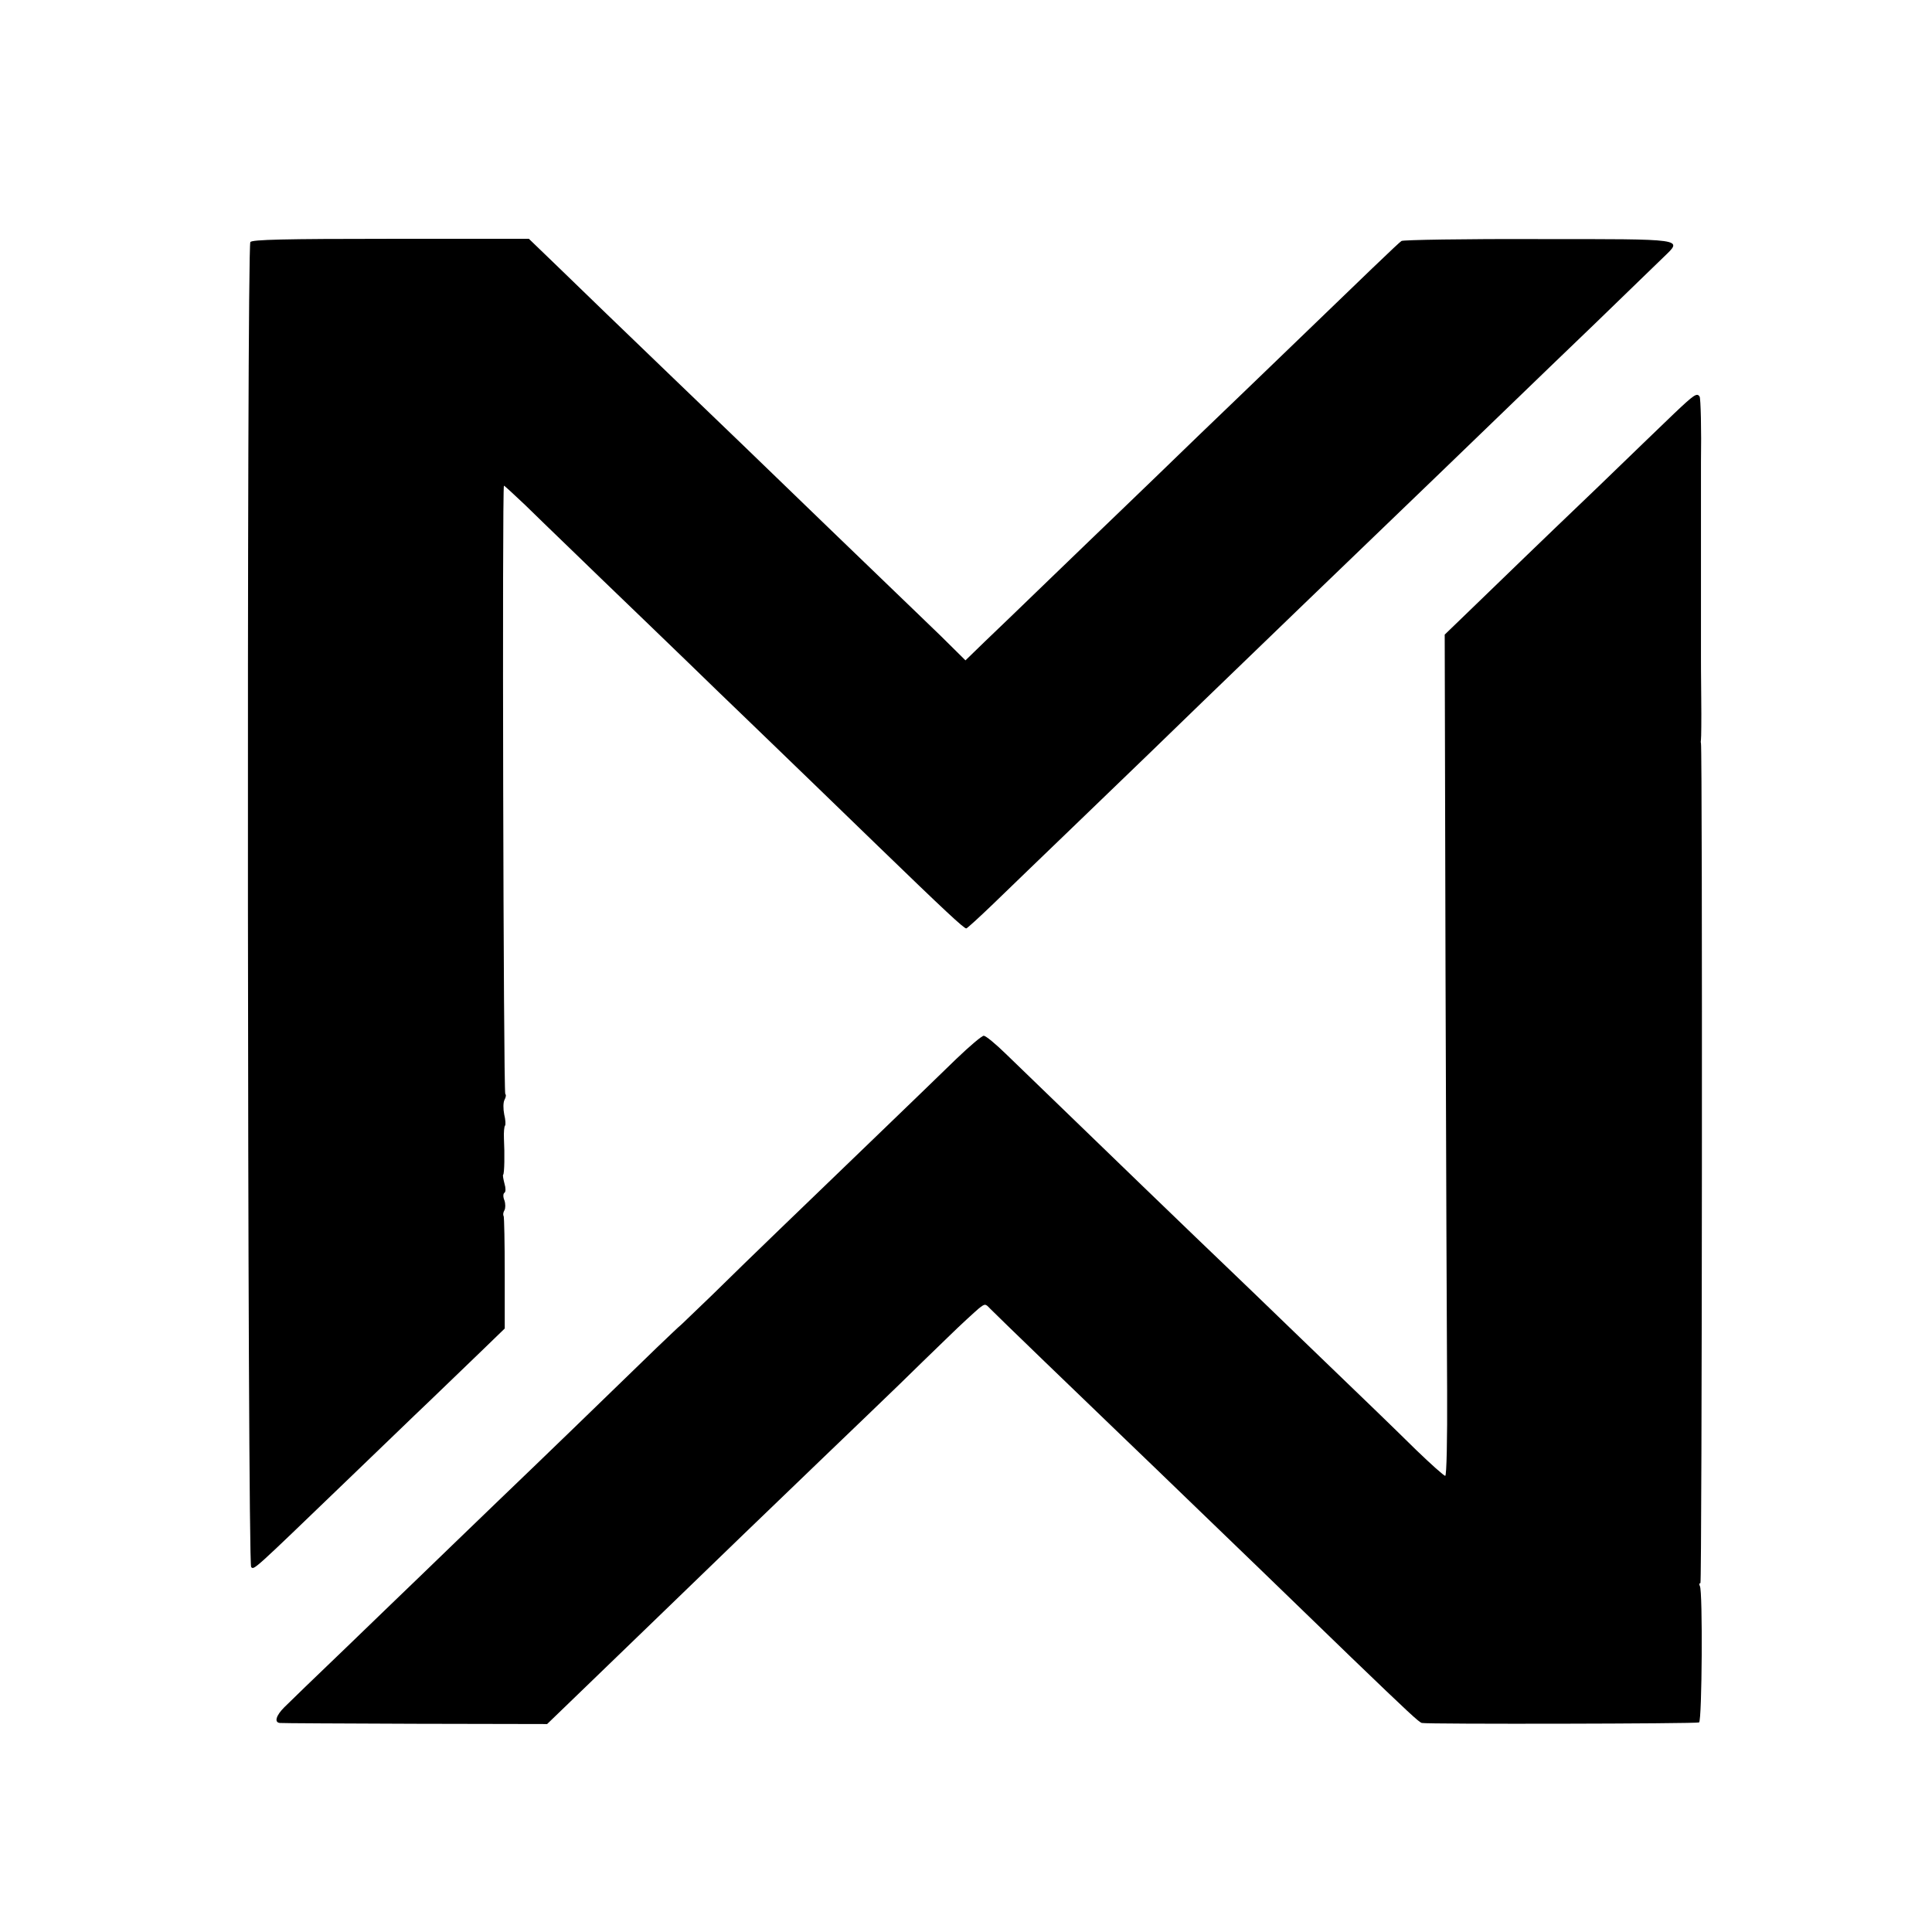 <?xml version="1.0" standalone="no"?>
<!DOCTYPE svg PUBLIC "-//W3C//DTD SVG 20010904//EN"
 "http://www.w3.org/TR/2001/REC-SVG-20010904/DTD/svg10.dtd">
<svg version="1.0" xmlns="http://www.w3.org/2000/svg"
 width="720pt" height="720pt" viewBox="0 0 720 720"
 preserveAspectRatio="xMidYMid meet">
<g transform="translate(0,720) scale(0.1,-0.1)"
fill="#000000" stroke="none">
<path d="M933 6298 c-14 -19 -11 -4924 3 -4938 11 -11 5 -16 353 319 118 113
257 248 310 298 53 51 138 133 189 182 l93 90 0 205 c0 113 -2 209 -4 214 -3
4 -2 14 3 22 4 7 4 24 0 36 -6 14 -5 26 0 29 5 3 5 18 0 34 -4 16 -7 31 -5 33
5 4 6 78 3 135 -1 24 1 45 4 48 3 3 2 22 -3 42 -4 21 -4 44 1 54 5 9 7 19 3
22 -7 7 -12 2267 -5 2267 2 0 38 -33 79 -72 41 -40 114 -111 163 -158 48 -47
176 -170 285 -275 108 -104 232 -224 274 -265 43 -41 143 -138 222 -214 79
-76 245 -237 369 -357 252 -244 322 -309 331 -309 3 0 48 41 100 91 52 50 190
184 308 297 268 258 307 296 473 457 171 165 576 556 638 615 43 41 429 413
555 535 29 28 150 145 270 260 119 116 235 227 256 248 70 68 86 66 -469 66
-274 1 -503 -3 -509 -7 -11 -7 -120 -112 -493 -472 -37 -36 -154 -148 -260
-250 -105 -102 -236 -228 -290 -280 -54 -52 -176 -169 -270 -260 -94 -91 -203
-196 -242 -233 l-70 -68 -91 90 c-51 49 -126 122 -167 161 -73 70 -413 398
-570 550 -43 41 -160 154 -260 250 -236 227 -294 283 -428 413 l-111 107 -514
0 c-400 0 -517 -3 -524 -12z"/>
<path d="M6239 5659 c-41 -39 -168 -162 -283 -273 -115 -110 -239 -229 -275
-264 -36 -35 -118 -114 -181 -175 l-116 -112 3 -1250 c2 -688 5 -1393 6 -1568
1 -180 -2 -317 -7 -317 -5 0 -54 44 -109 97 -111 109 -136 133 -433 419 -115
111 -238 230 -274 264 -78 74 -475 457 -823 794 -37 36 -73 66 -81 66 -7 0
-53 -39 -103 -87 -122 -119 -484 -467 -656 -633 -77 -74 -192 -186 -255 -248
-64 -61 -116 -112 -117 -112 -1 0 -40 -37 -87 -82 -230 -223 -403 -391 -593
-573 -114 -110 -243 -234 -285 -275 -43 -41 -169 -163 -280 -270 -112 -107
-216 -208 -231 -223 -30 -30 -38 -56 -16 -58 6 -1 233 -2 504 -3 l492 -1 114
110 c62 60 207 200 321 310 114 110 249 241 300 290 52 50 183 176 291 280
109 105 238 228 286 275 48 47 129 126 180 175 51 50 104 98 117 109 23 18 24
18 41 0 17 -18 360 -349 506 -489 39 -37 162 -156 274 -264 213 -205 230 -222
567 -548 215 -207 253 -242 263 -244 23 -5 1025 -3 1033 2 11 7 14 490 3 508
-3 6 -3 11 2 11 6 0 8 3109 2 3130 -1 3 -1 9 0 14 1 5 2 74 1 153 -1 79 -1
150 -1 158 0 8 0 62 0 120 0 58 0 112 0 120 0 8 0 62 0 120 0 58 0 112 0 120
0 8 0 62 0 120 0 58 0 113 0 123 2 122 -1 237 -5 244 -10 15 -20 8 -95 -63z"/>
</g>
</svg>
